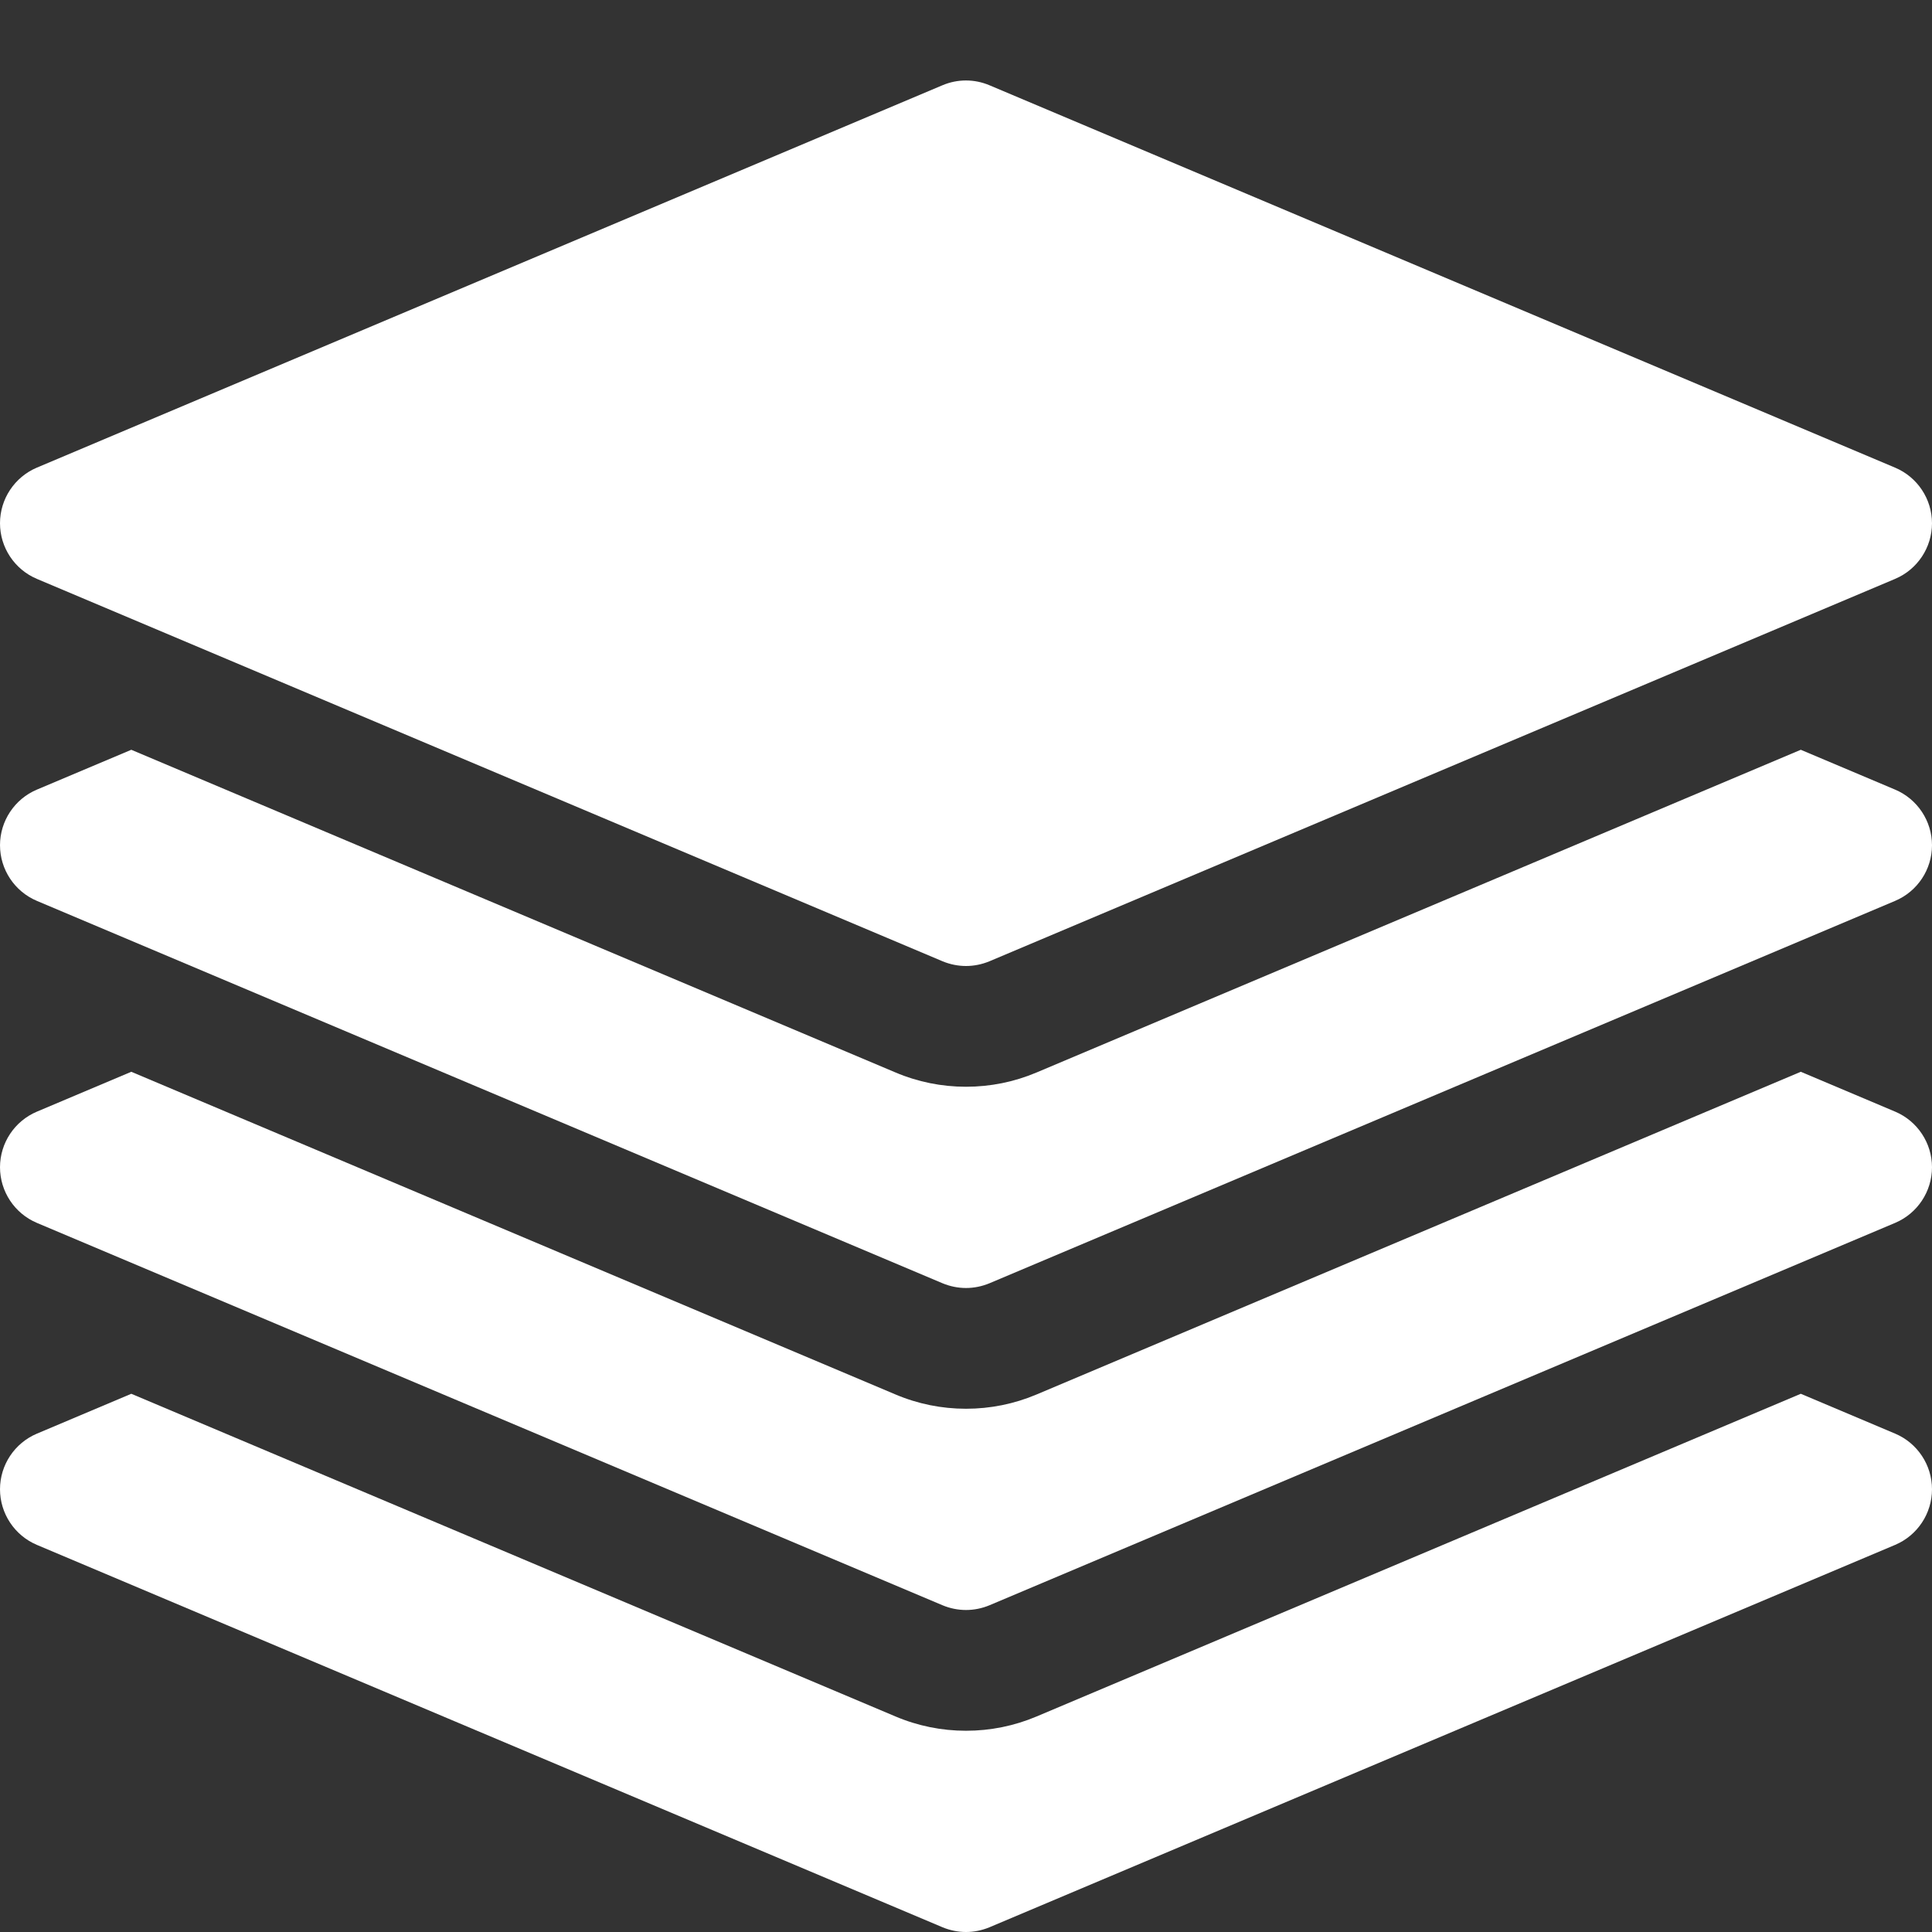 <?xml version="1.0"?>
<svg xmlns="http://www.w3.org/2000/svg" id="bold" enable-background="new 0 0 24 24" height="512px" viewBox="0 0 24 24" width="512px" class=""><rect x="0" y="0" width="24" height="24" fill="#333333" stroke="none"/><g><path d="m12 12c-.099 0-.198-.02-.292-.059l-11.25-4.75c-.277-.117-.458-.39-.458-.691s.181-.574.458-.691l11.25-4.75c.187-.079.396-.079.583 0l11.25 4.75c.278.117.459.39.459.691s-.181.574-.458.691l-11.25 4.75c-.094.039-.193.059-.292.059z" data-original="#000000" class="active-path" data-old_color="#000000" fill="#FFFFFF"/><path d="m23.542 9.809-1.172-.495-9.494 4.009c-.277.117-.573.177-.876.177s-.599-.06-.877-.178l-9.492-4.008-1.173.495c-.277.117-.458.39-.458.691s.181.574.458.691l11.25 4.75c.094.039.193.059.292.059s.198-.02.292-.059l11.25-4.75c.277-.117.458-.39.458-.691s-.181-.574-.458-.691z" data-original="#000000" class="active-path" data-old_color="#000000" fill="#FFFFFF"/><path d="m23.542 13.809-1.172-.495-9.494 4.009c-.277.117-.573.177-.876.177s-.599-.06-.877-.178l-9.492-4.008-1.172.495c-.278.117-.459.39-.459.691s.181.574.458.691l11.25 4.75c.094.039.193.059.292.059s.198-.02.292-.059l11.25-4.75c.277-.117.458-.39.458-.691s-.181-.574-.458-.691z" data-original="#000000" class="active-path" data-old_color="#000000" fill="#FFFFFF"/><path d="m23.542 17.809-1.172-.495-9.494 4.009c-.277.117-.573.177-.876.177s-.599-.06-.877-.178l-9.492-4.008-1.172.495c-.278.117-.459.39-.459.691s.181.574.458.691l11.25 4.75c.094.039.193.059.292.059s.198-.02.292-.059l11.25-4.75c.277-.117.458-.39.458-.691s-.181-.574-.458-.691z" data-original="#000000" class="active-path" data-old_color="#000000" fill="#FFFFFF"/></g> </svg>
